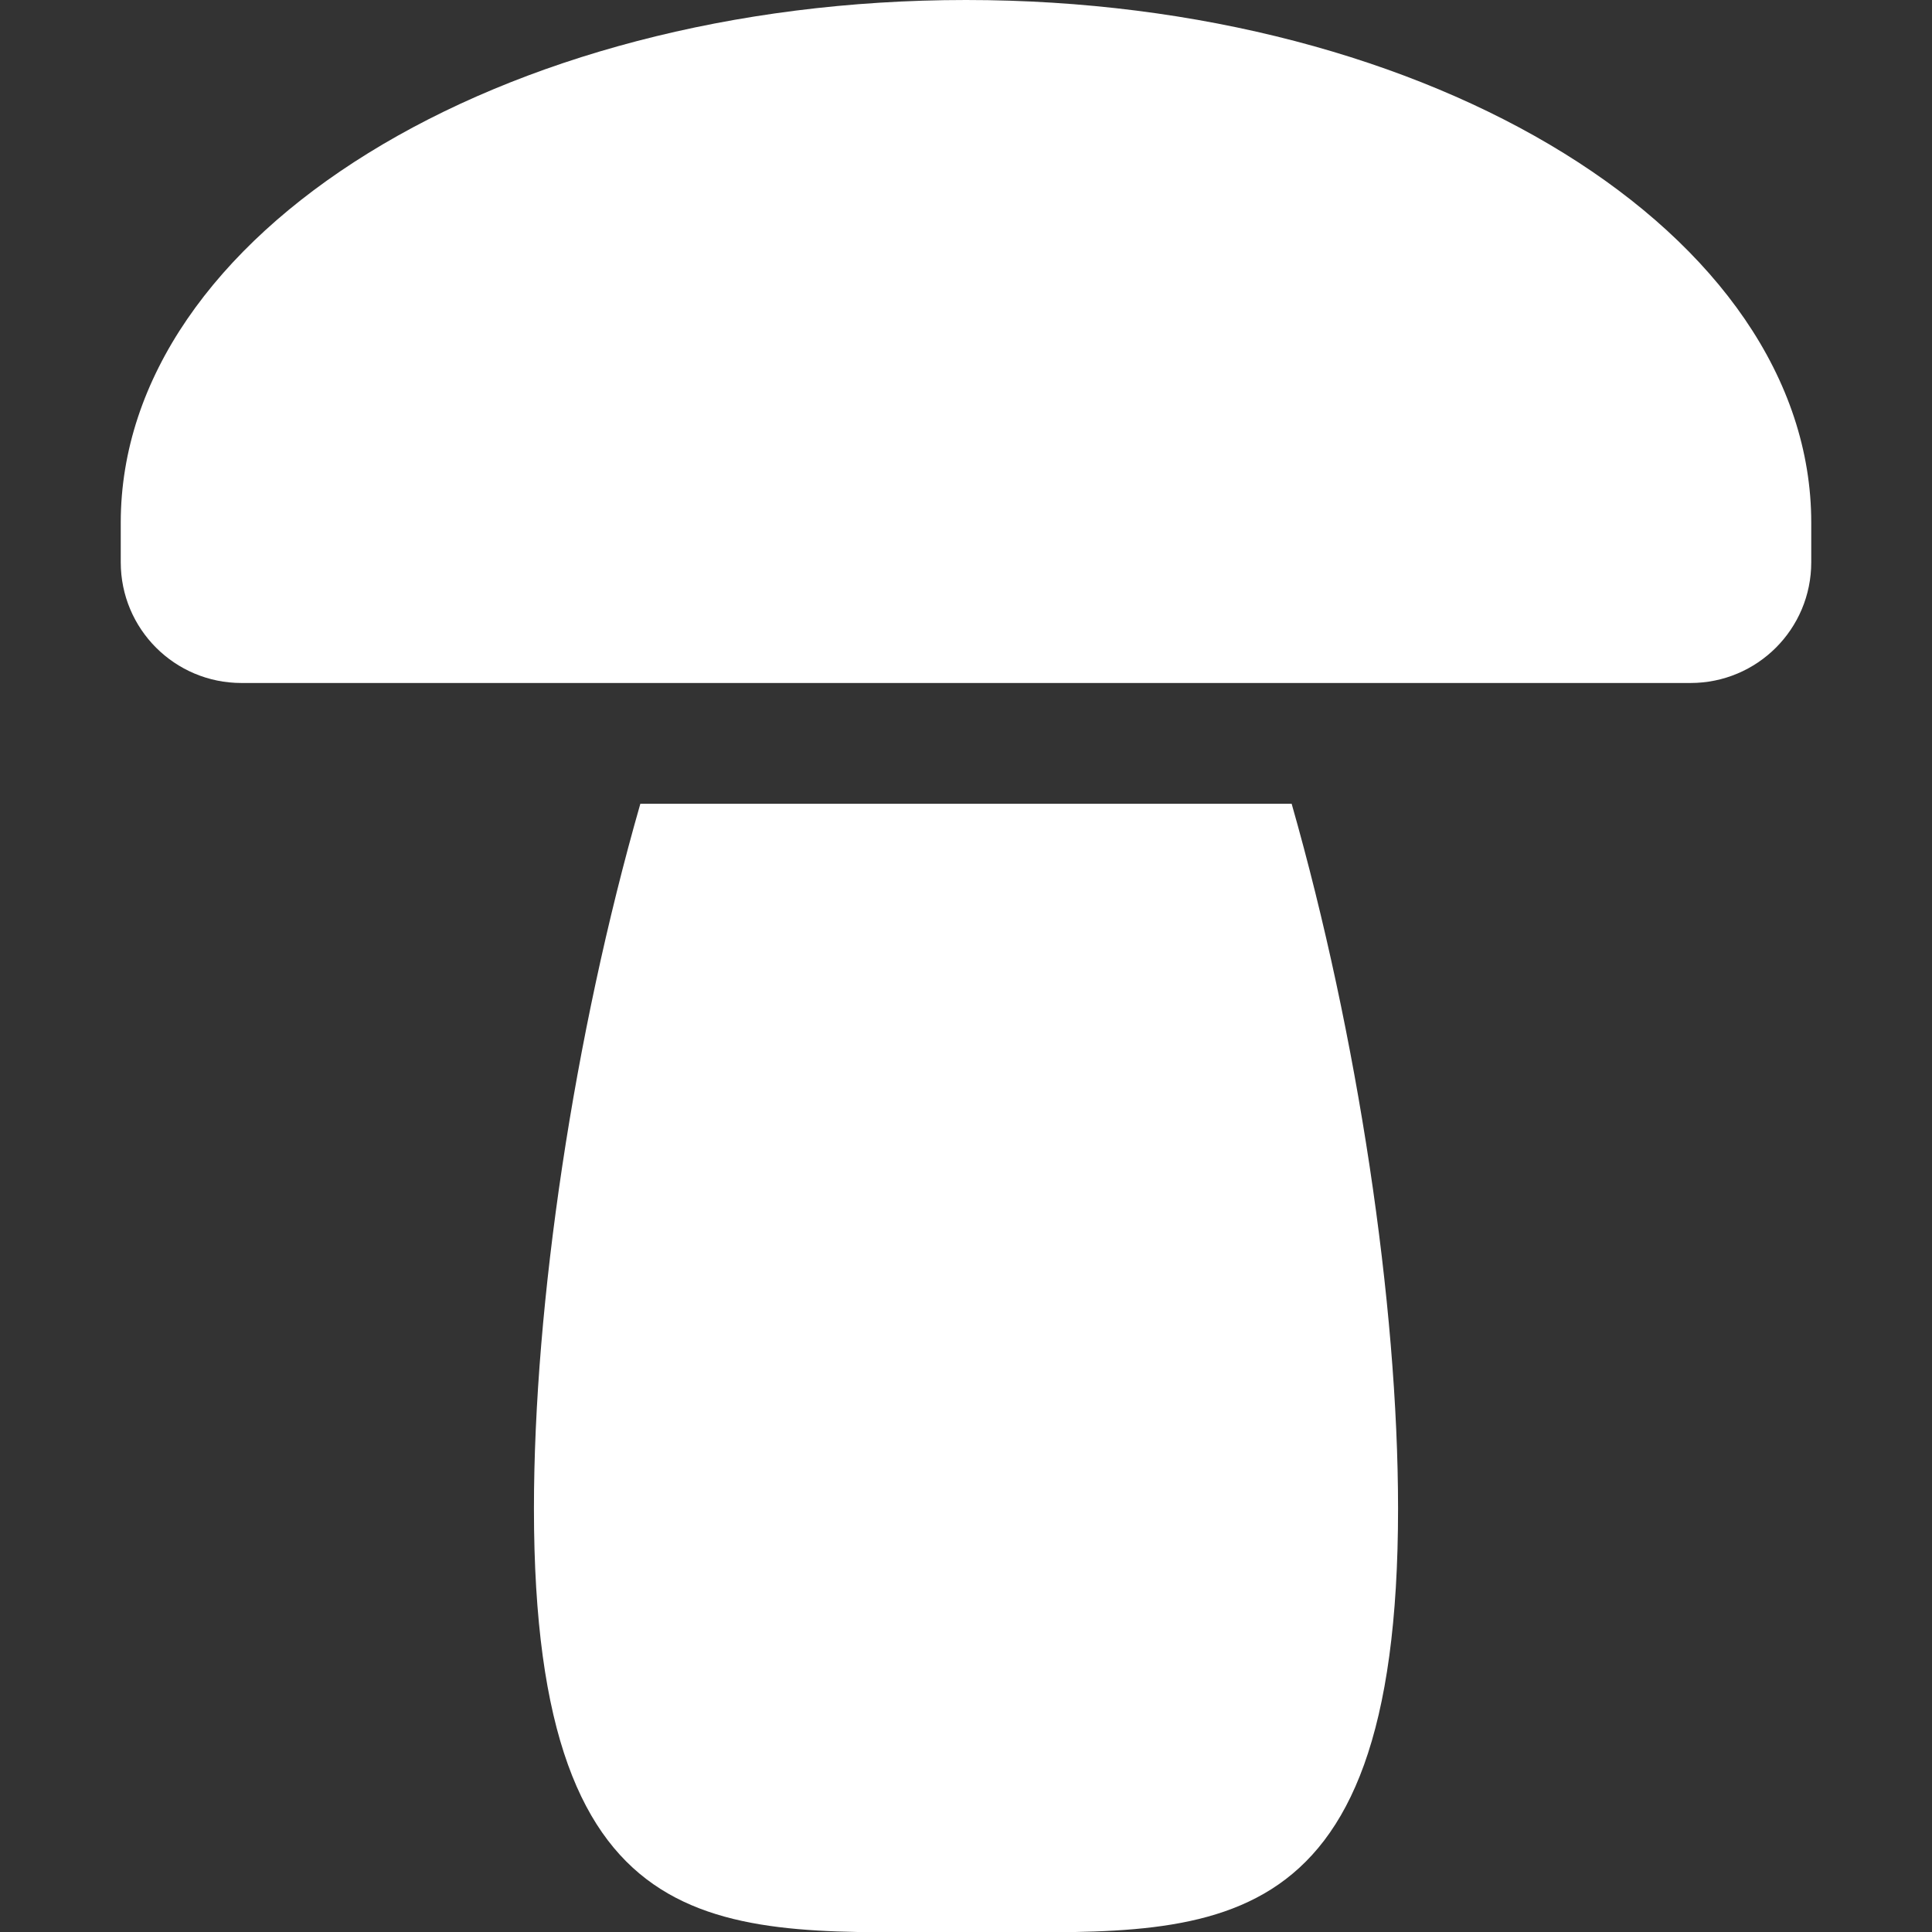 <svg version="1.1" xmlns="http://www.w3.org/2000/svg" x="0" y="0" viewBox="0 0 512 512" xml:space="preserve"><rect x="0" y="0" width="512" height="512" fill="#333333" stroke="none"/><path d="M342.3 213c17.5 61.4 28.2 132.5 28.2 186.8C370.5 519.1 319.2 512 256 512s-114.5 7-114.5-112.2c0-54.3 10.6-125.4 28.2-186.8h172.6zM256 0C132.3 0 32 62 32 138.5V149c0 17.7 14.3 32 32 32h384c17.7 0 32-14.3 32-32v-10.5C480 62 379.7 0 256 0z" fill="#fff"/></svg>